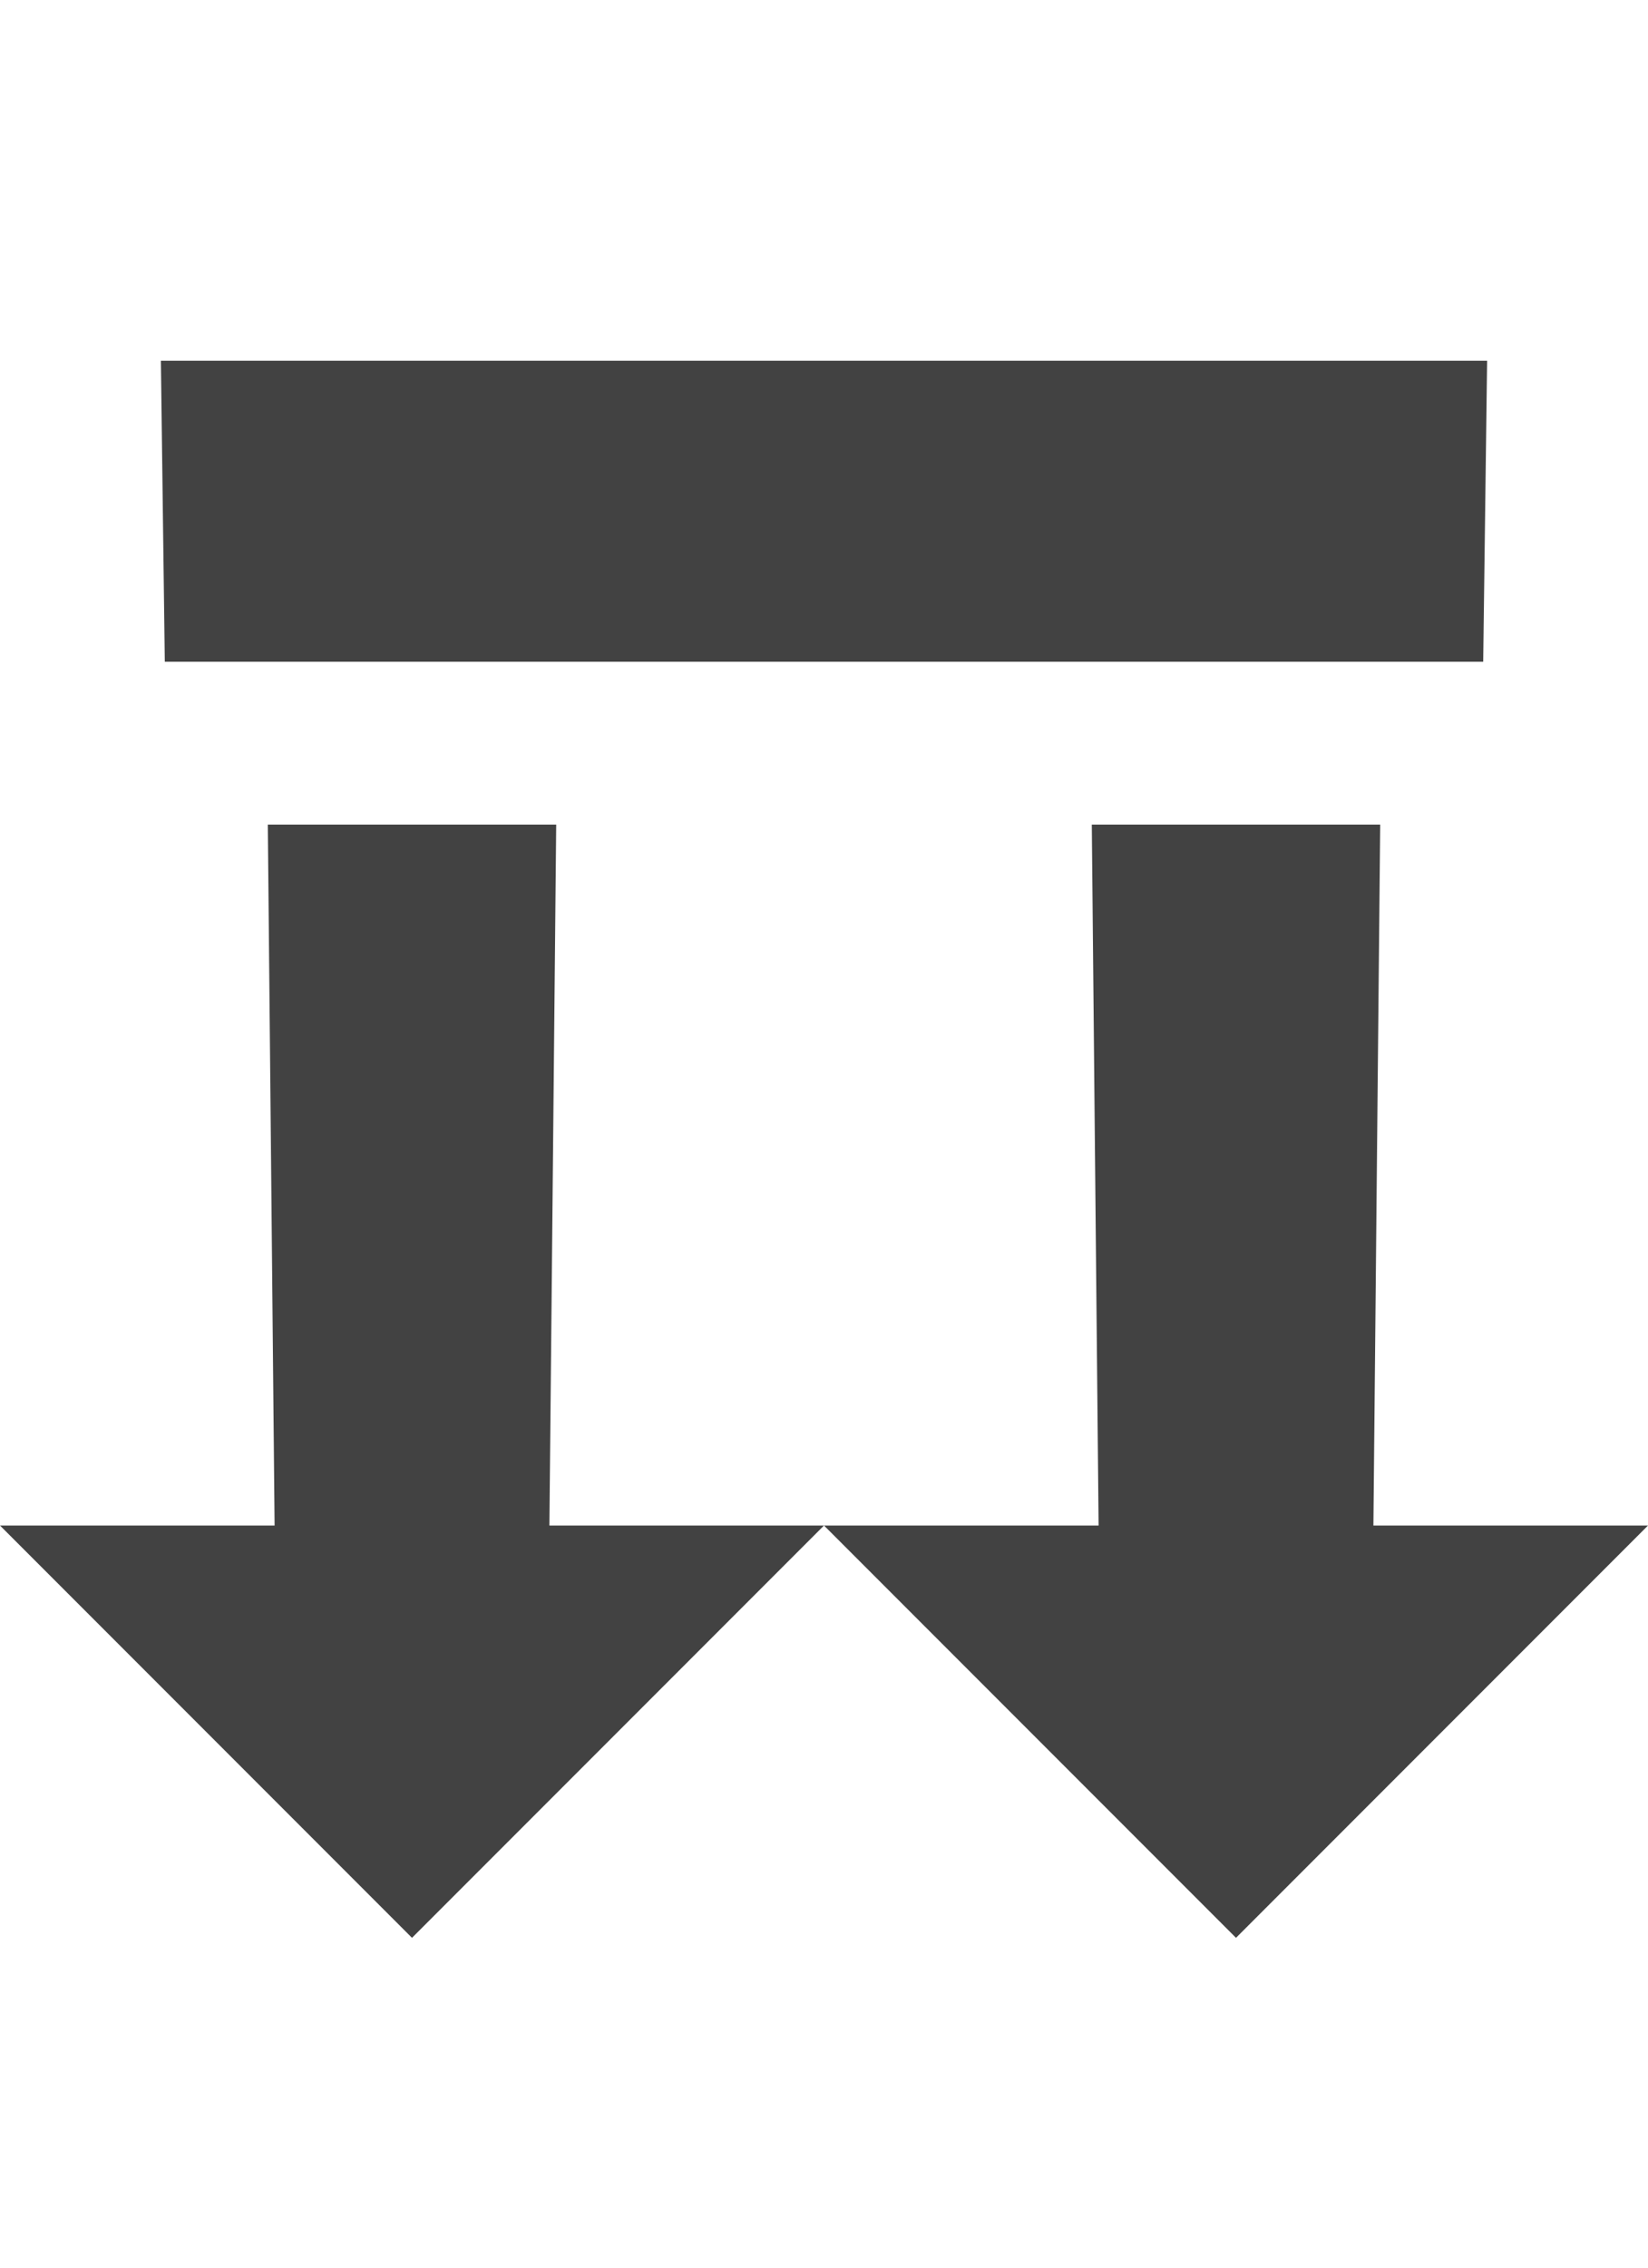 <svg xmlns="http://www.w3.org/2000/svg" viewBox="0 0 16 22"><path fill="#424242" d="M14.4 6.42l.038-2.92H1.562L1.6 6.42h12.8zM2.666 14.8H0l4 4 4-4H5.334L5.4 8H2.6l.066 6.8zM10.666 14.8H8l4 4 4-4h-2.666L13.4 8h-2.8l.066 6.8z"/></svg>